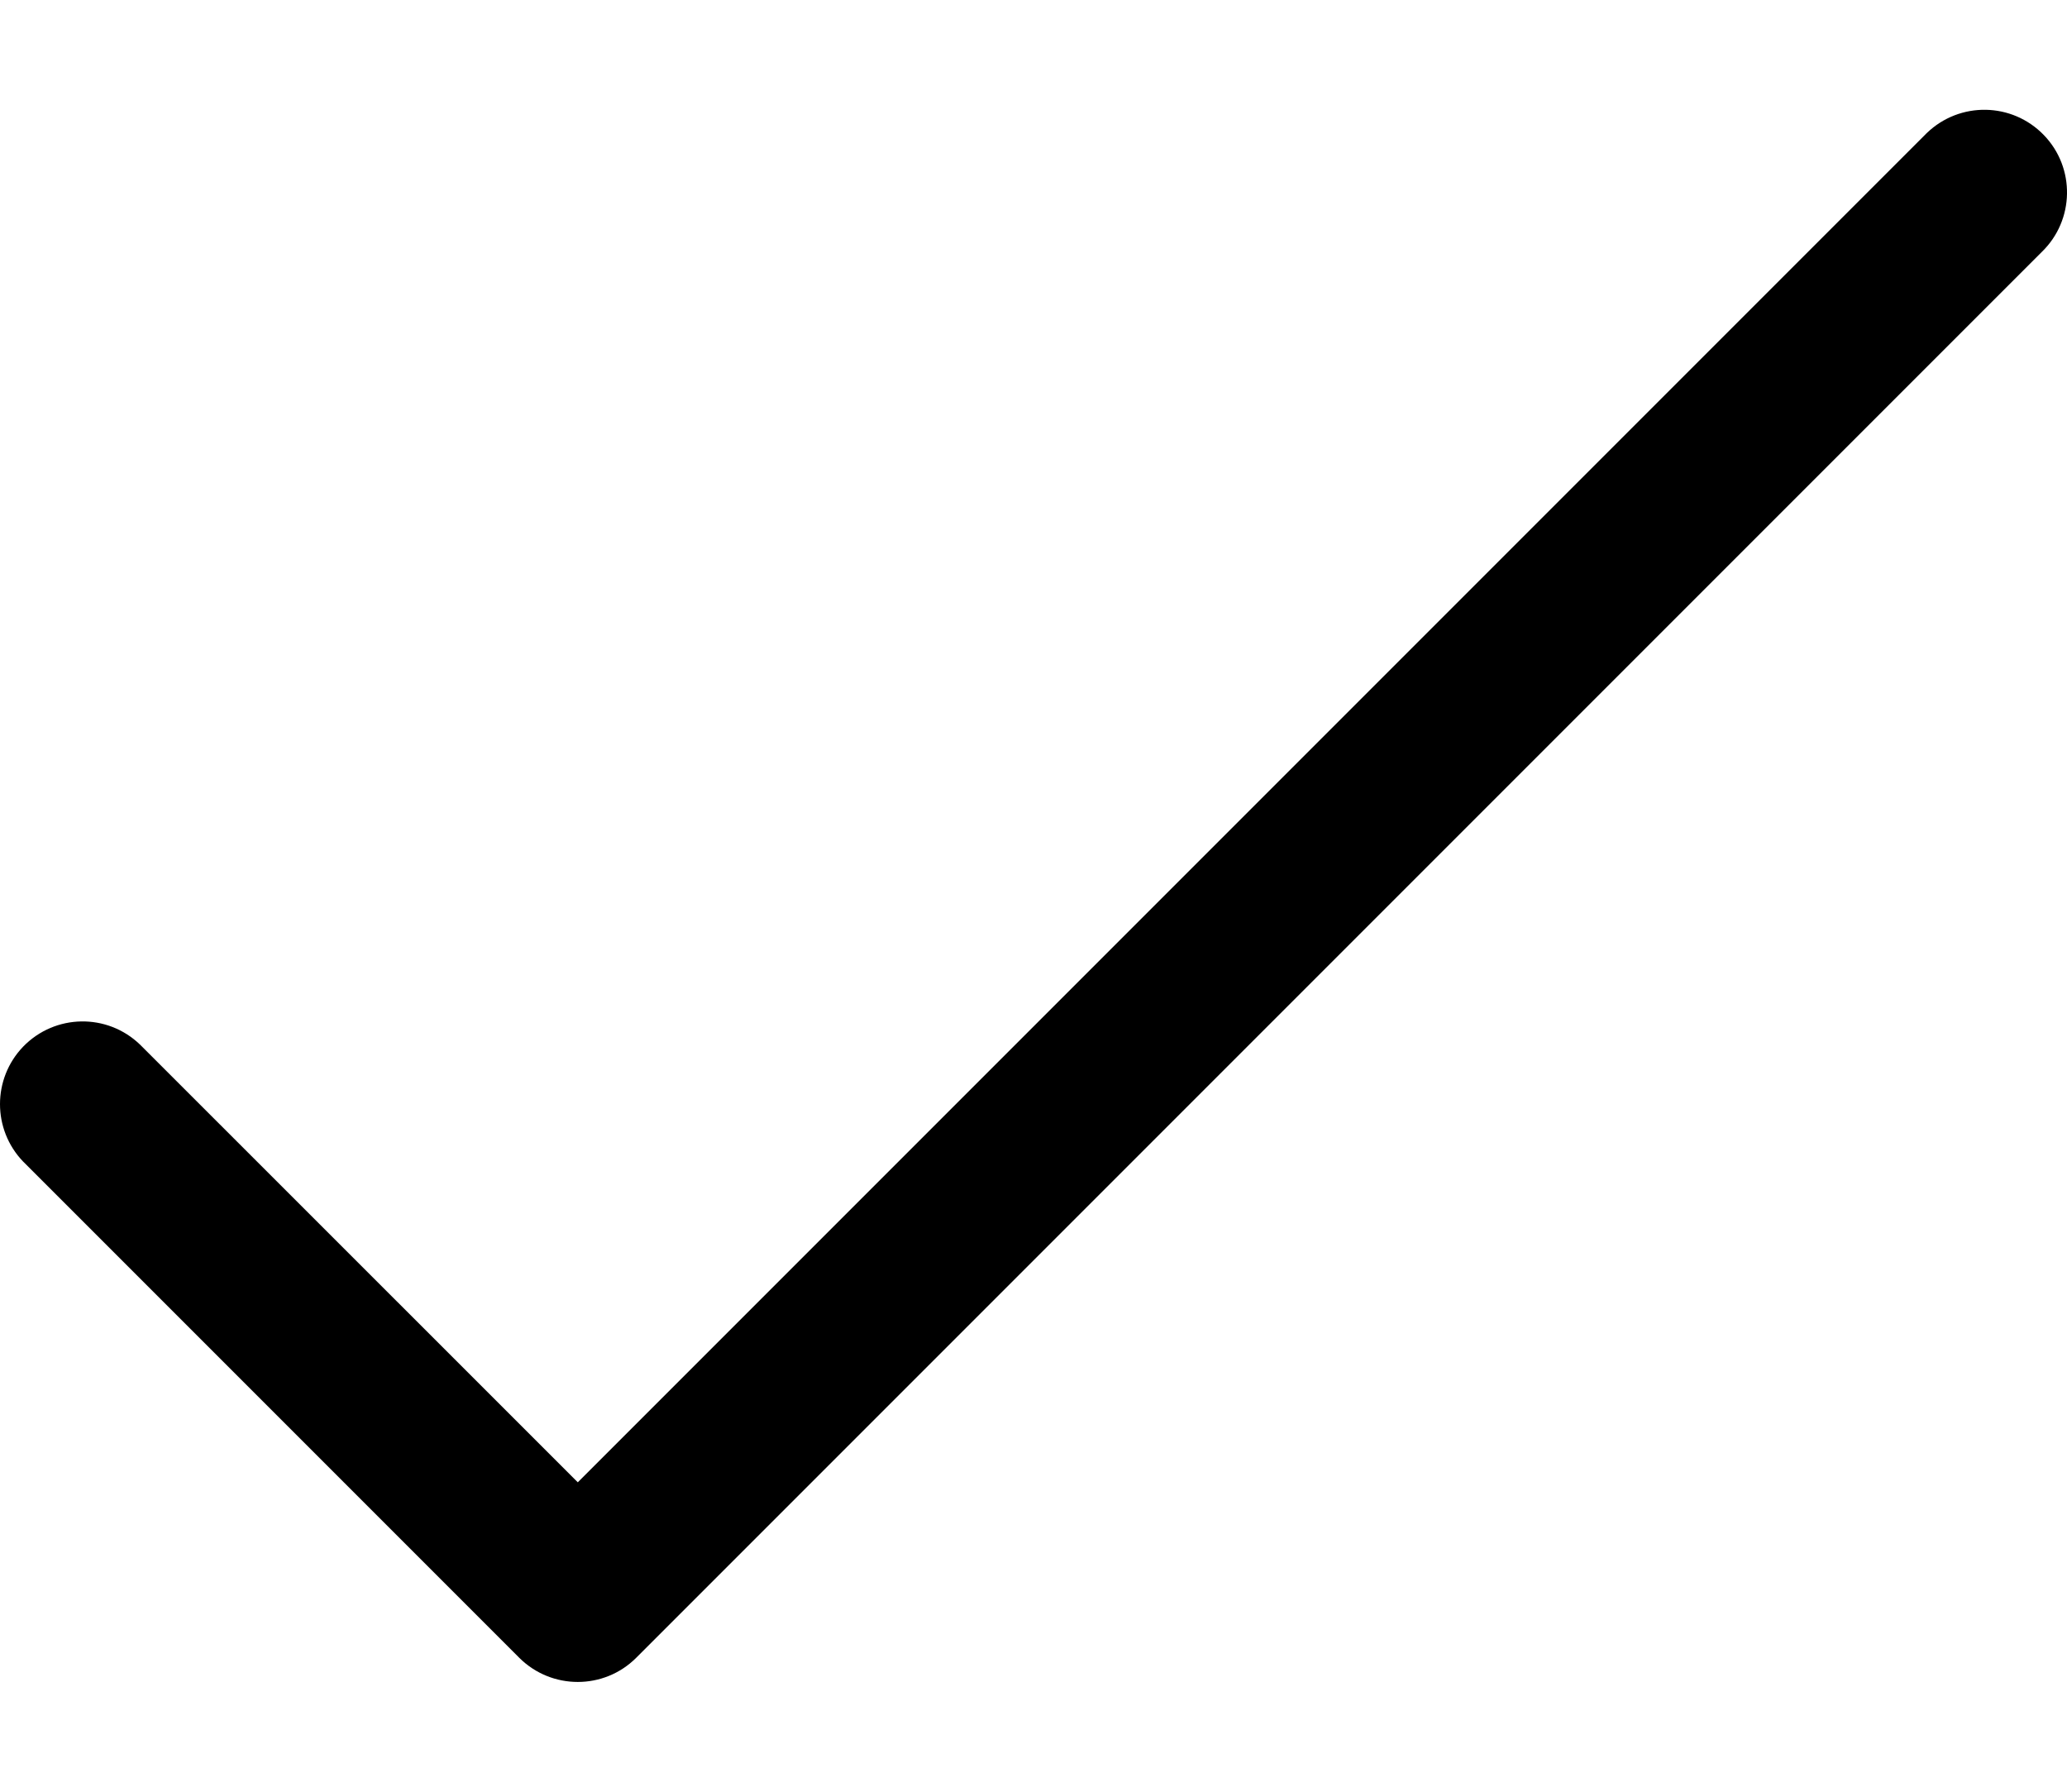 <svg width="15" height="13" viewBox="0 0 15 13" fill="none" xmlns="http://www.w3.org/2000/svg">
<path d="M14.832 0.98C14.601 0.741 14.222 0.735 13.983 0.965C13.978 0.97 13.973 0.974 13.968 0.98L4.193 10.755L1.017 7.58C0.778 7.349 0.399 7.356 0.168 7.594C-0.056 7.827 -0.056 8.195 0.168 8.428L3.768 12.028C4.003 12.262 4.383 12.262 4.617 12.028L14.817 1.828C15.055 1.598 15.062 1.218 14.832 0.98Z" fill="currentColor"/>
</svg>
